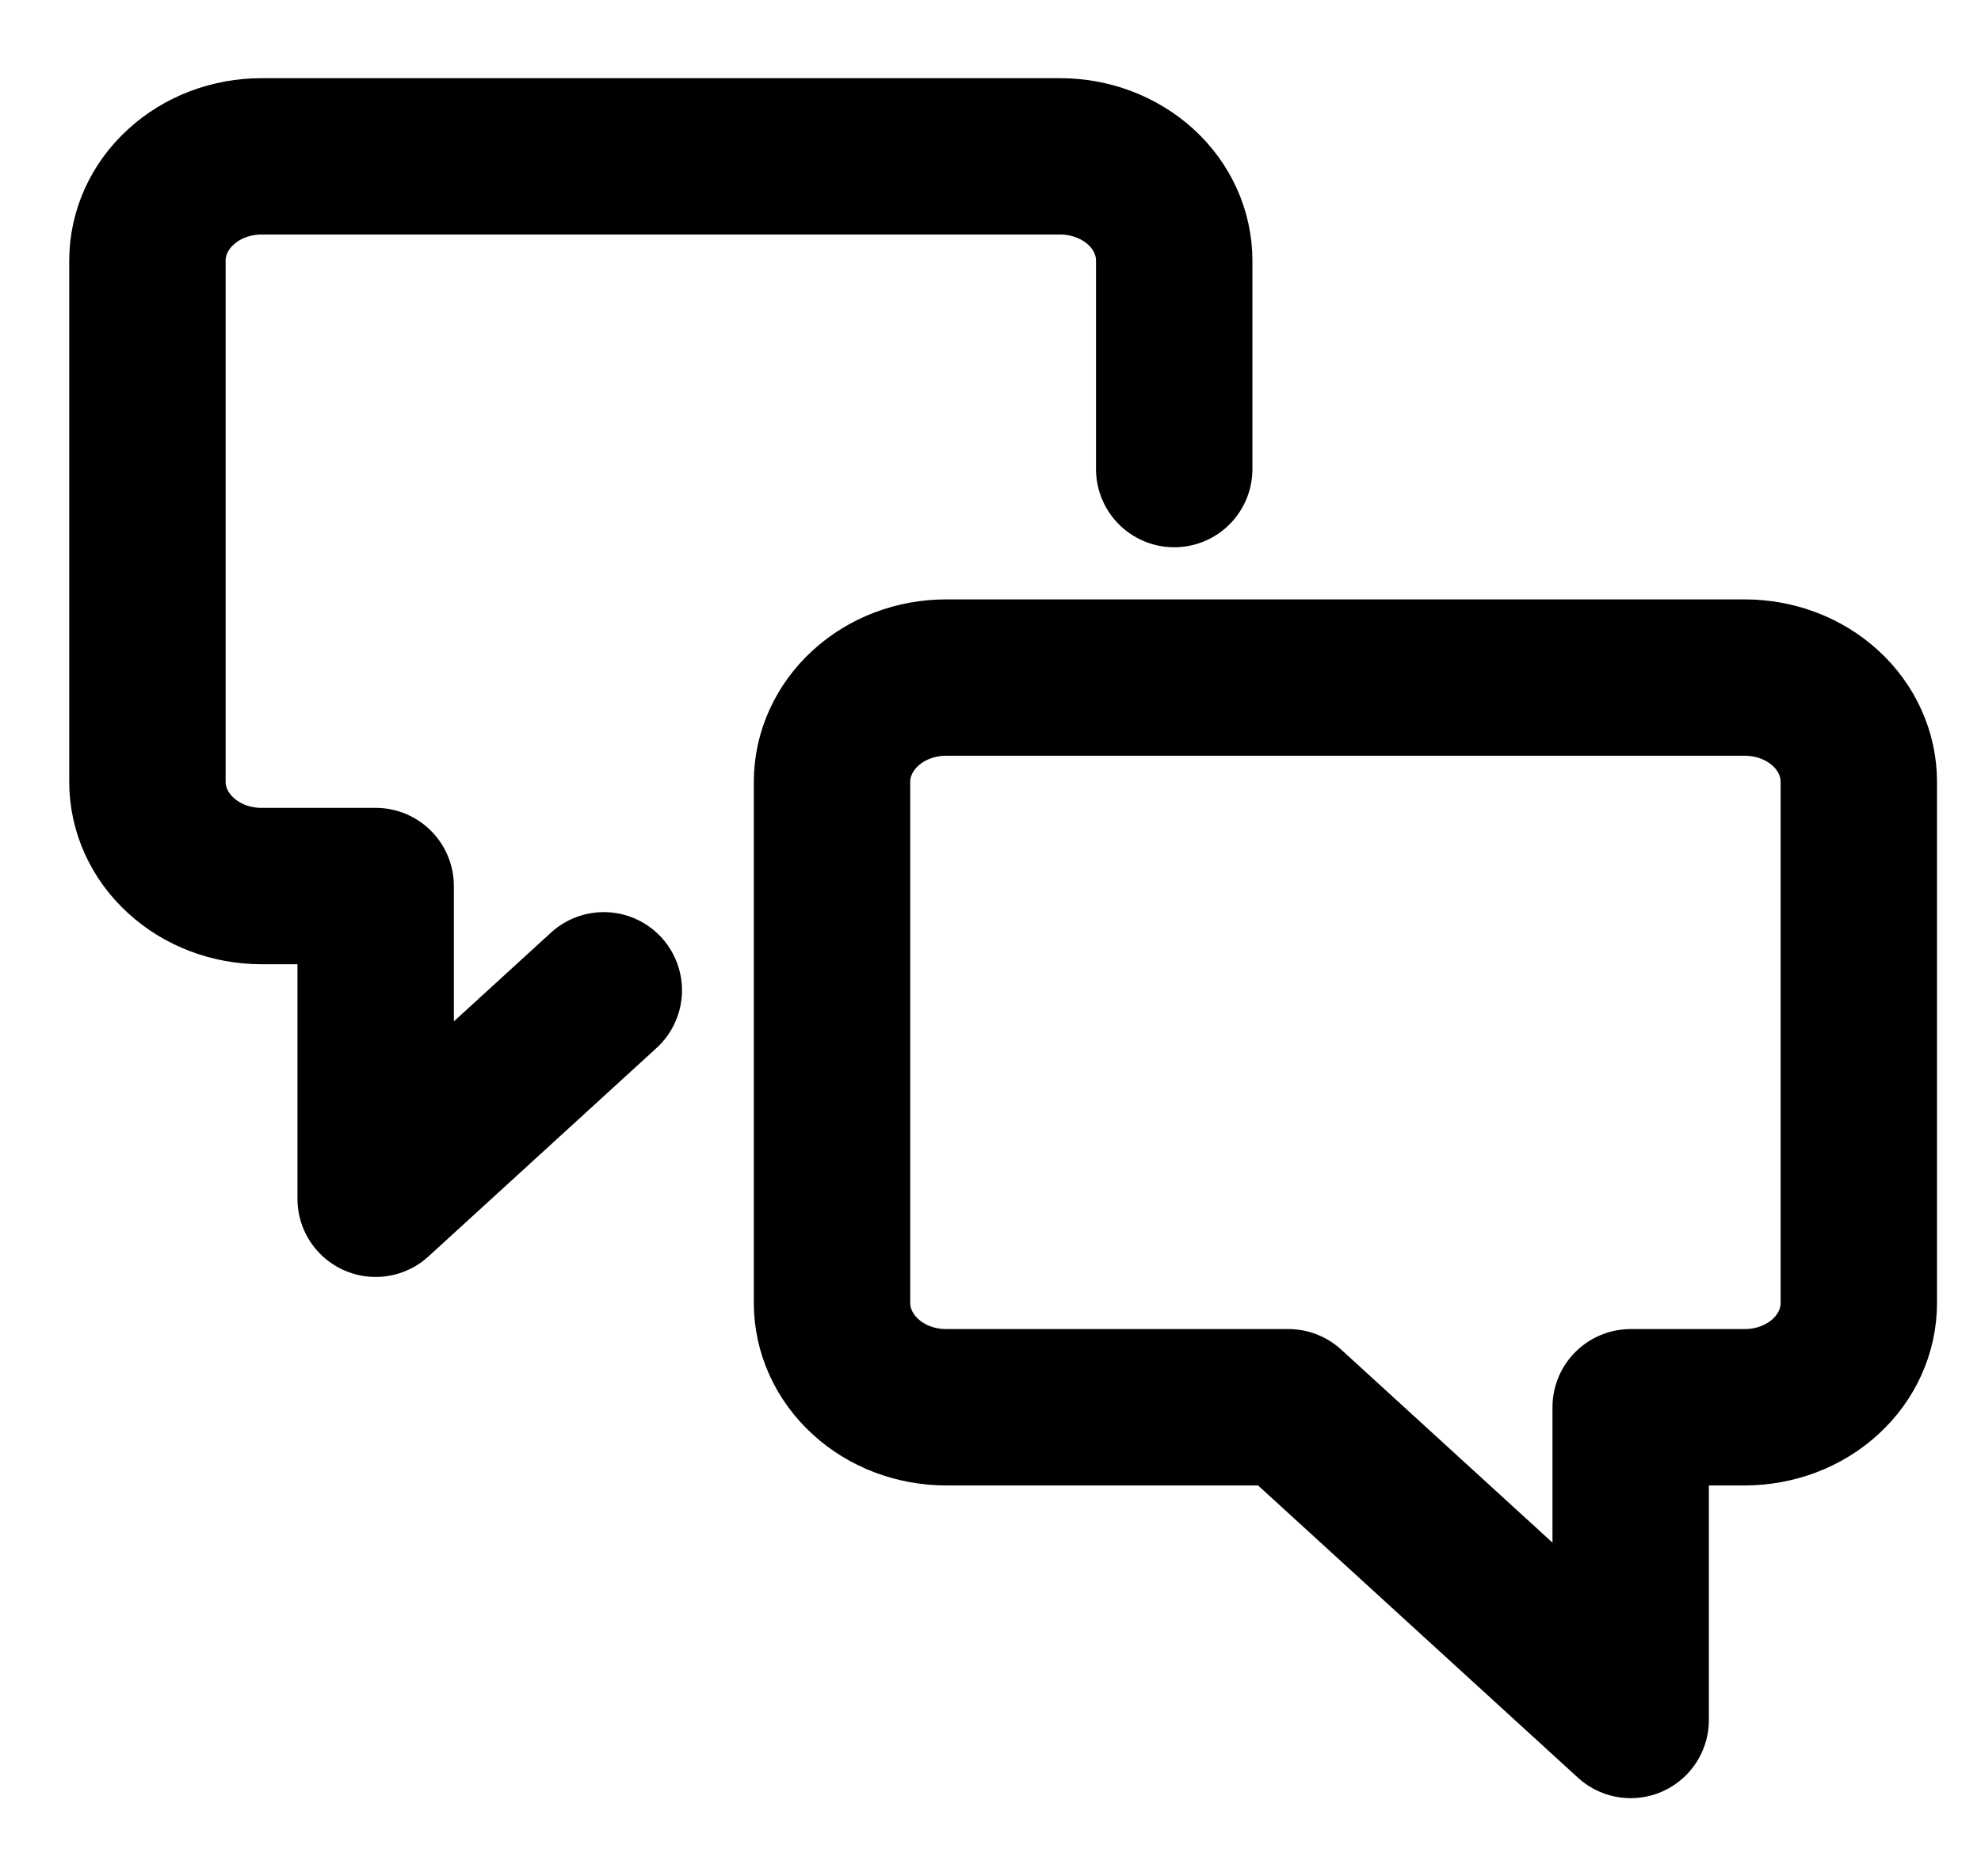 <svg viewBox="0 0 19 18" fill="none" xmlns="http://www.w3.org/2000/svg">
<path d="M9.075 13.5C8.784 13.5 8.506 13.395 8.301 13.207C8.096 13.02 7.98 12.765 7.98 12.5V7.5C7.98 7.235 8.096 6.98 8.301 6.793C8.506 6.605 8.784 6.5 9.075 6.5H16.734C17.024 6.5 17.303 6.605 17.508 6.793C17.713 6.98 17.828 7.235 17.828 7.5V12.5C17.828 12.765 17.713 13.02 17.508 13.207C17.303 13.395 17.024 13.5 16.734 13.5H15.64V16.5L12.357 13.5H9.075Z" stroke="currentColor" stroke-width="1.5" stroke-linecap="round" stroke-linejoin="round"/>
<path d="M5.791 9.5L3.603 11.5V8.5H2.508C2.218 8.5 1.94 8.395 1.735 8.207C1.529 8.02 1.414 7.765 1.414 7.5V2.5C1.414 2.235 1.529 1.98 1.735 1.793C1.94 1.605 2.218 1.5 2.508 1.5H10.168C10.458 1.5 10.736 1.605 10.942 1.793C11.147 1.98 11.262 2.235 11.262 2.5V4.5" stroke="currentColor" stroke-width="1.5" stroke-linecap="round" stroke-linejoin="round"/>
</svg>
